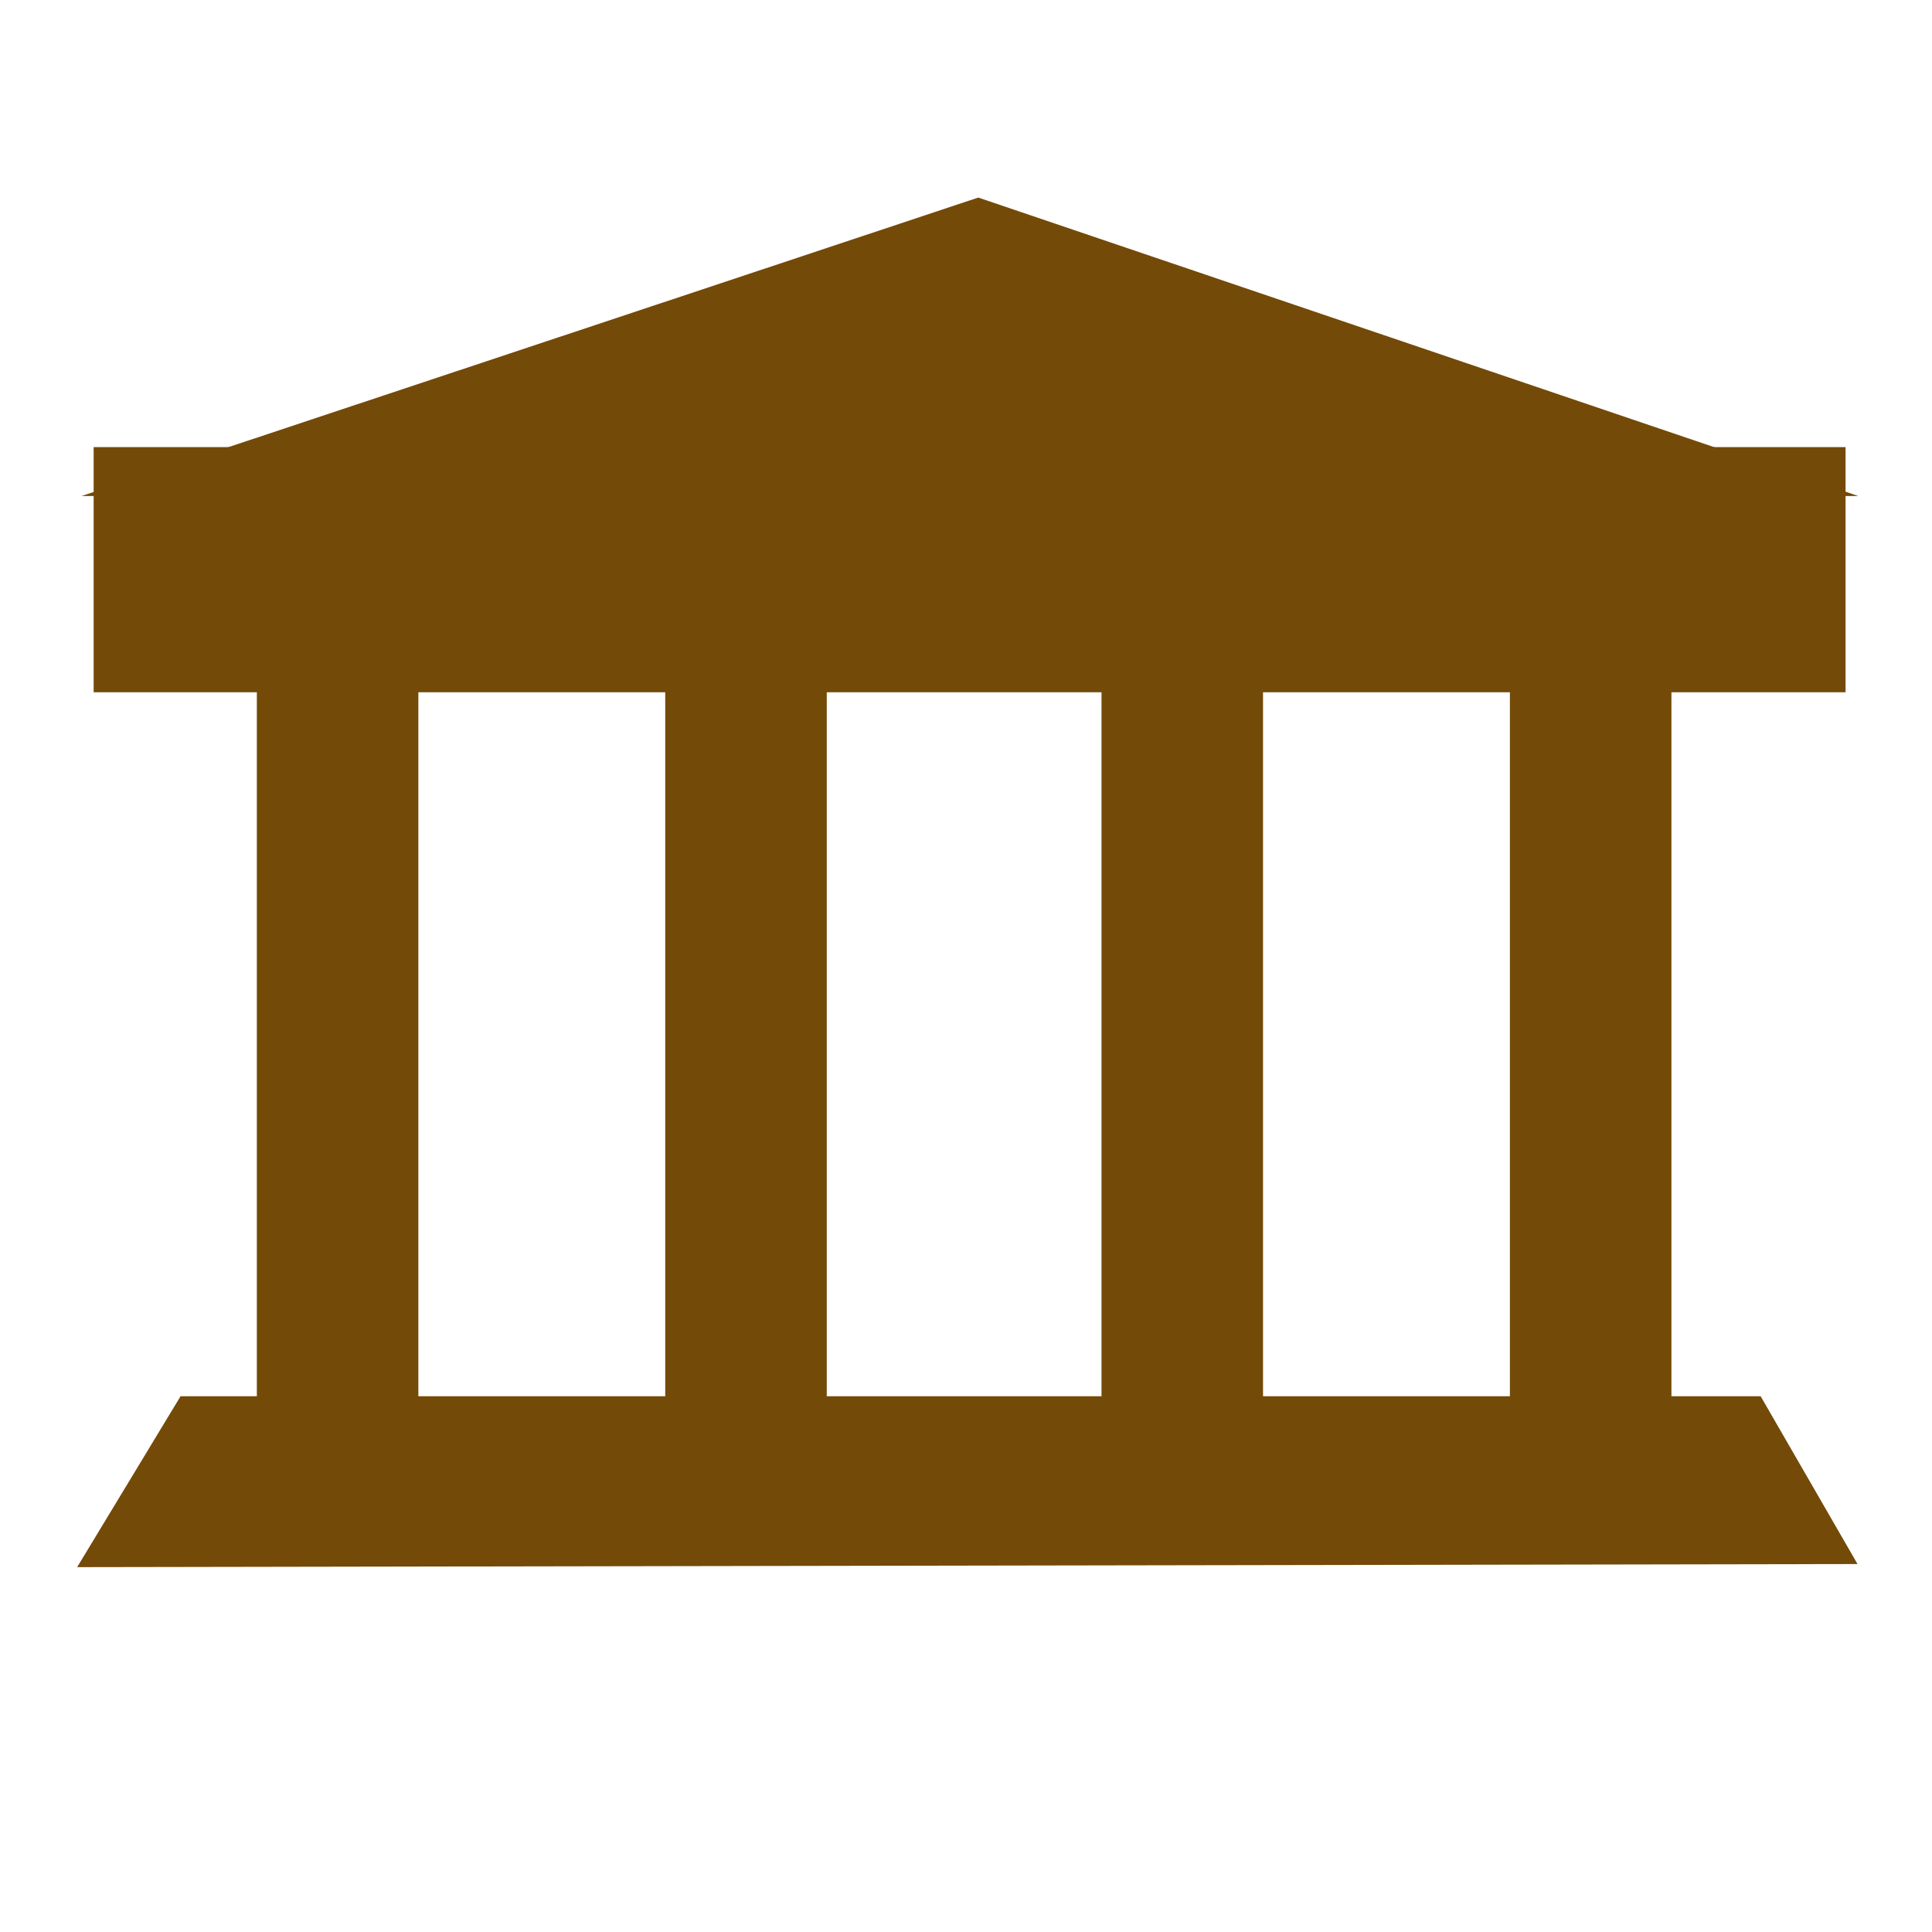 <?xml version="1.0" encoding="UTF-8" standalone="no"?>
<svg xmlns="http://www.w3.org/2000/svg" xmlns:sodipodi="http://sodipodi.sourceforge.net/DTD/sodipodi-0.dtd" xmlns:inkscape="http://www.inkscape.org/namespaces/inkscape" version="1.0" width="580" height="580">
 <path d="M 23.16,470.466 L 557.642,469.537 L 528.558,419.162 L 54.205,419.162 L 23.16,470.466 z" id="path828" sodipodi:nodetypes="ccccc" sodipodi:stroke-cmyk="(0.0000000 0.0000000 0.0000000 0.80000001)" fill="#734a08" fill-rule="evenodd" stroke-linejoin="round" stroke-linecap="round" stroke-width="22.615"/>
 <path d="M 101.351,425.116 L 101.351,205.48" id="path829" sodipodi:stroke-cmyk="(0.0000000 0.0000000 0.0000000 0.80000001)" fill="#734a08" fill-rule="evenodd" stroke="#734a08" stroke-width="48.49"/>
 <path d="M 223.955,425.116 L 223.955,205.48" id="path830" sodipodi:stroke-cmyk="(0.0000000 0.0000000 0.0000000 0.80000001)" fill="#734a08" fill-rule="evenodd" stroke="#734a08" stroke-width="48.49"/>
 <path d="M 354.925,425.116 L 354.925,205.48" id="path832" sodipodi:stroke-cmyk="(0.0000000 0.0000000 0.0000000 0.80000001)" fill="#734a08" fill-rule="evenodd" stroke="#734a08" stroke-width="48.49"/>
 <path d="M 477.529,425.116 L 477.529,205.48" id="path833" sodipodi:stroke-cmyk="(0.0000000 0.0000000 0.0000000 0.80000001)" fill="#734a08" fill-rule="evenodd" stroke="#734a08" stroke-width="48.49"/>
 <path d="M 24.453,148.918 L 557.896,148.918 L 293.679,59.311 L 24.453,148.918 z" id="path837" sodipodi:stroke-cmyk="(0.0000000 0.0000000 0.0000000 0.80000001)" fill="#734a08" fill-rule="evenodd" stroke-linejoin="round" stroke-linecap="round" stroke-width="22.615"/>
 <rect id="rect3475" width="496.41" height="44.07" x="42.874" y="148.99" rx="0" fill="#734a08" stroke="#734a08" stroke-linecap="square" stroke-width="29.523"/>
</svg>
